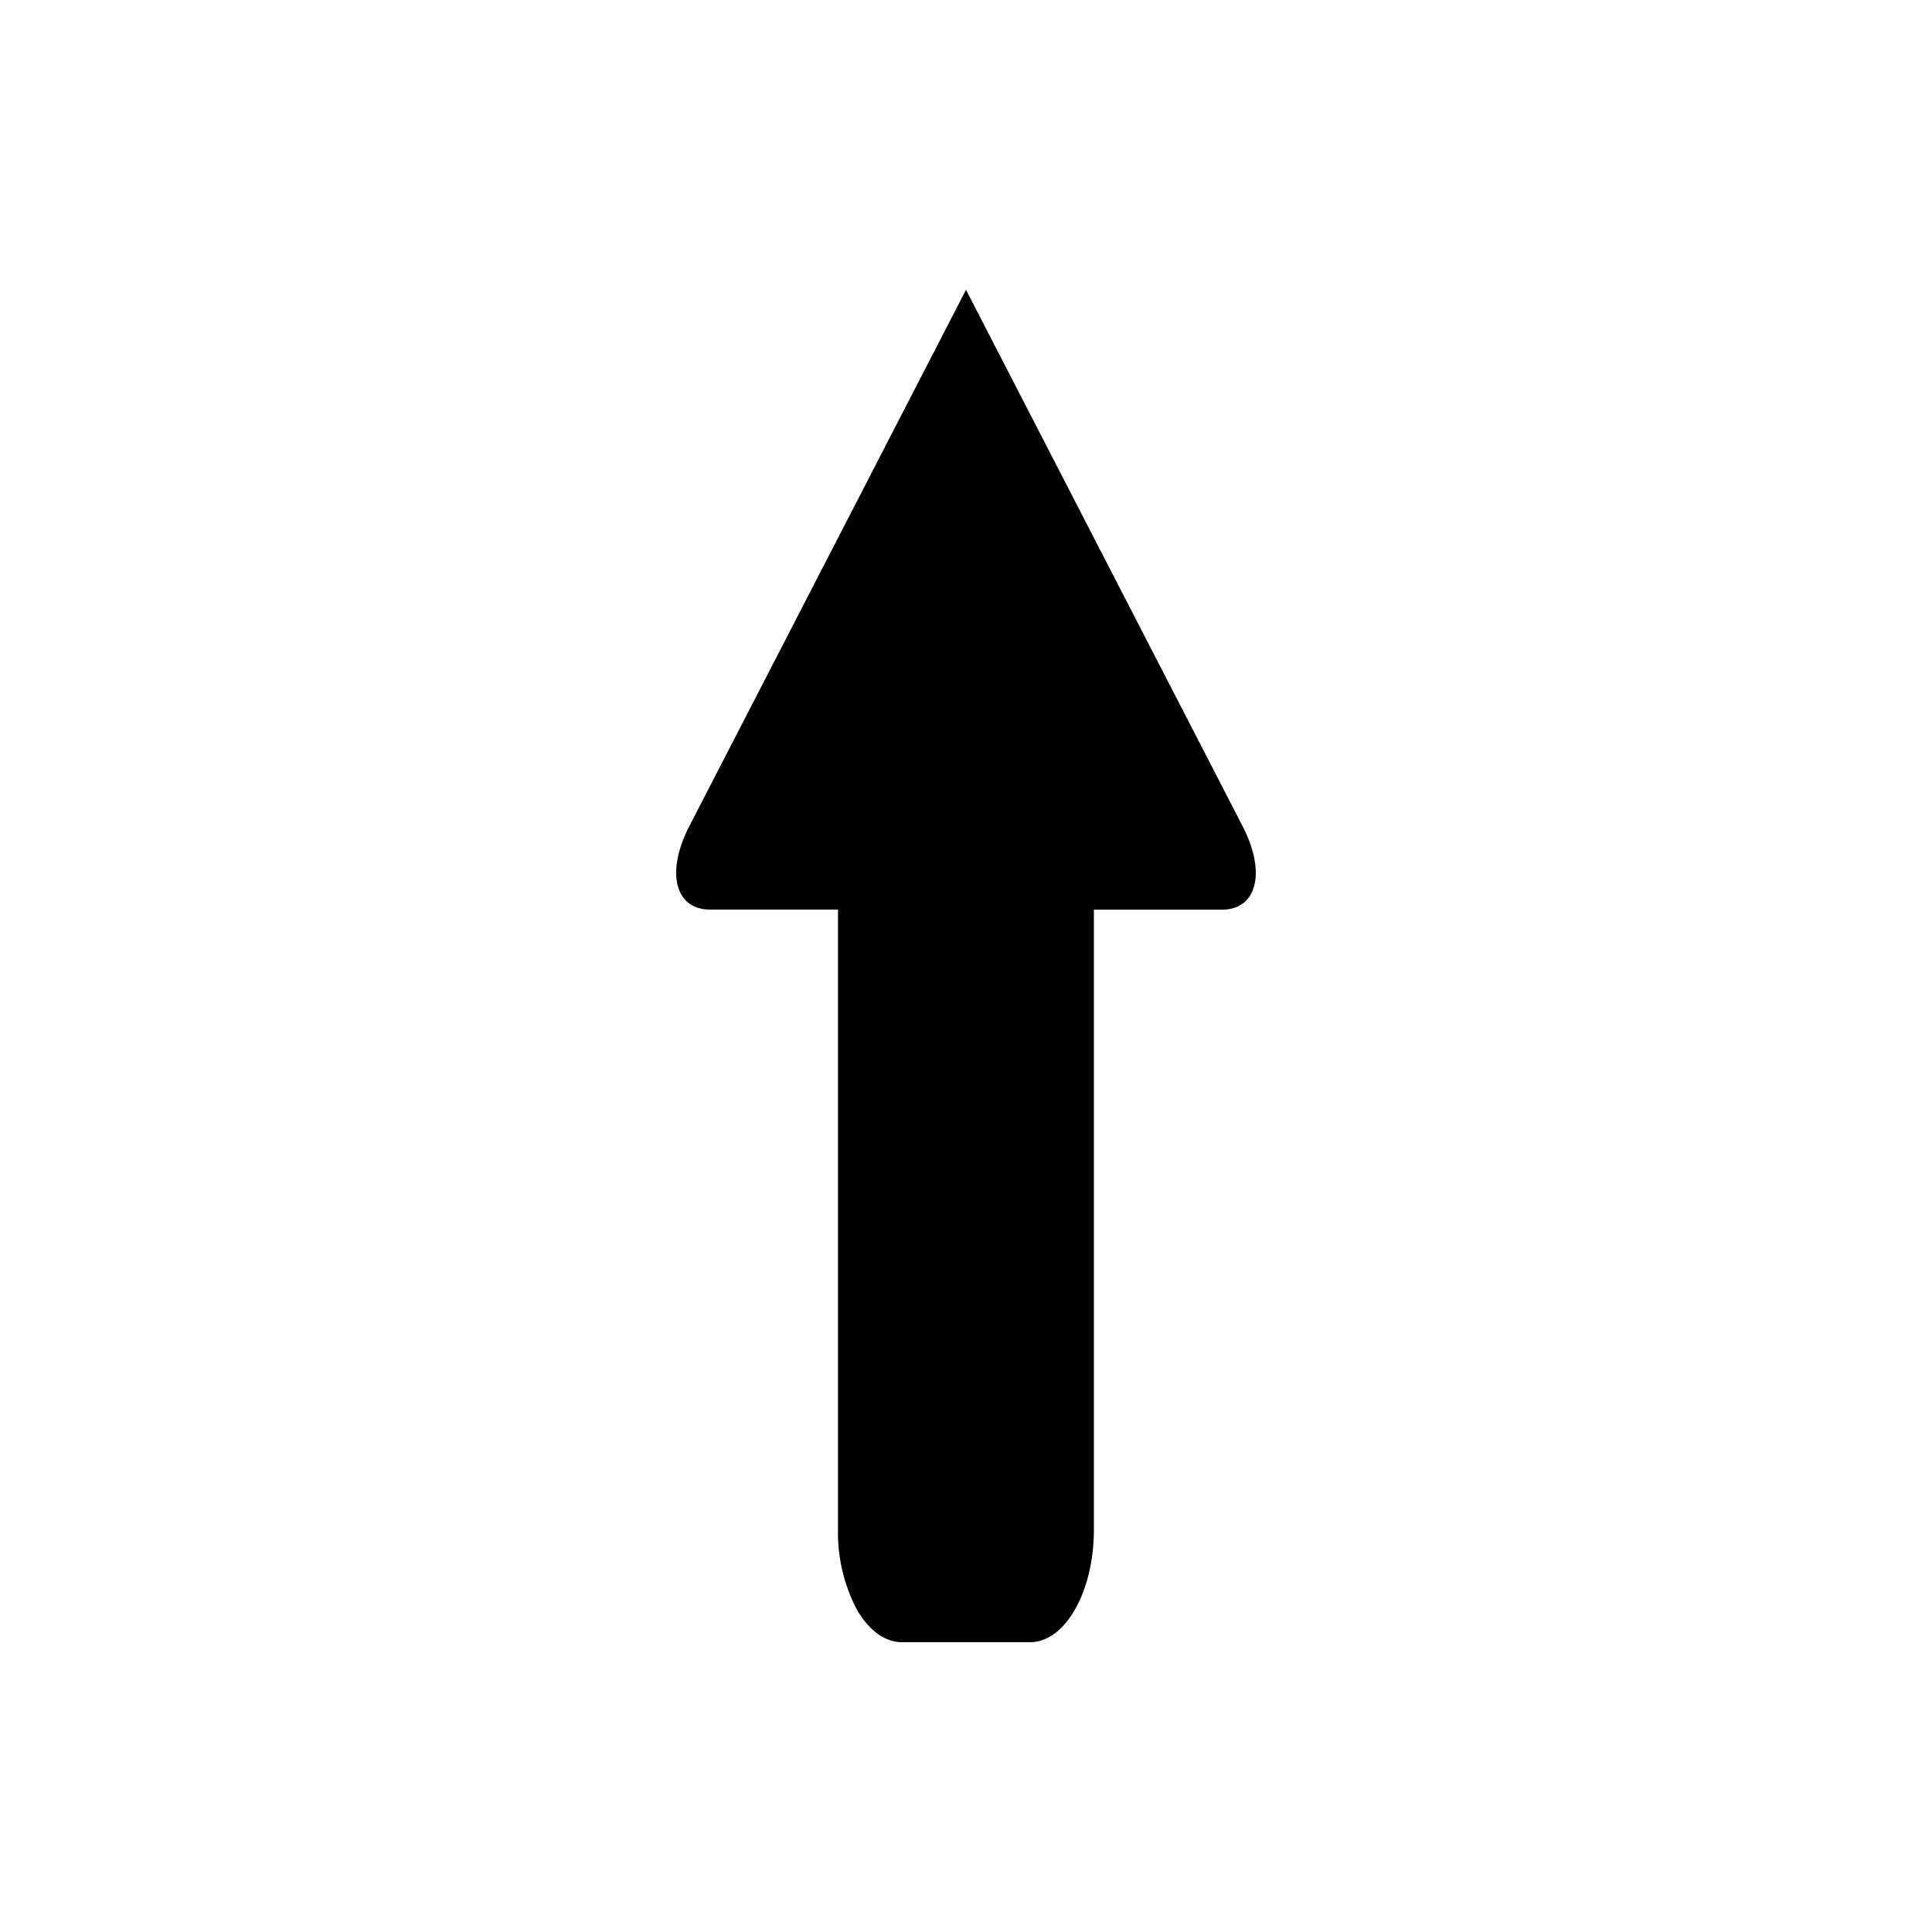 <svg viewBox="0 0 1024 1024" xmlns="http://www.w3.org/2000/svg">
    <path d="M365.363 437.862L512 153.6l146.586 284.262c12.646 24.474 7.68 44.288-11.008 44.288h-67.789v328.448c0 33.126-15.206 59.802-33.894 59.802H478.054c-9.011 0-17.664-6.298-24.013-17.51a87.654 87.654 0 0 1-9.882-42.291V482.099H376.371c-18.637 0-23.603-19.763-11.008-44.237z"></path>
</svg>
